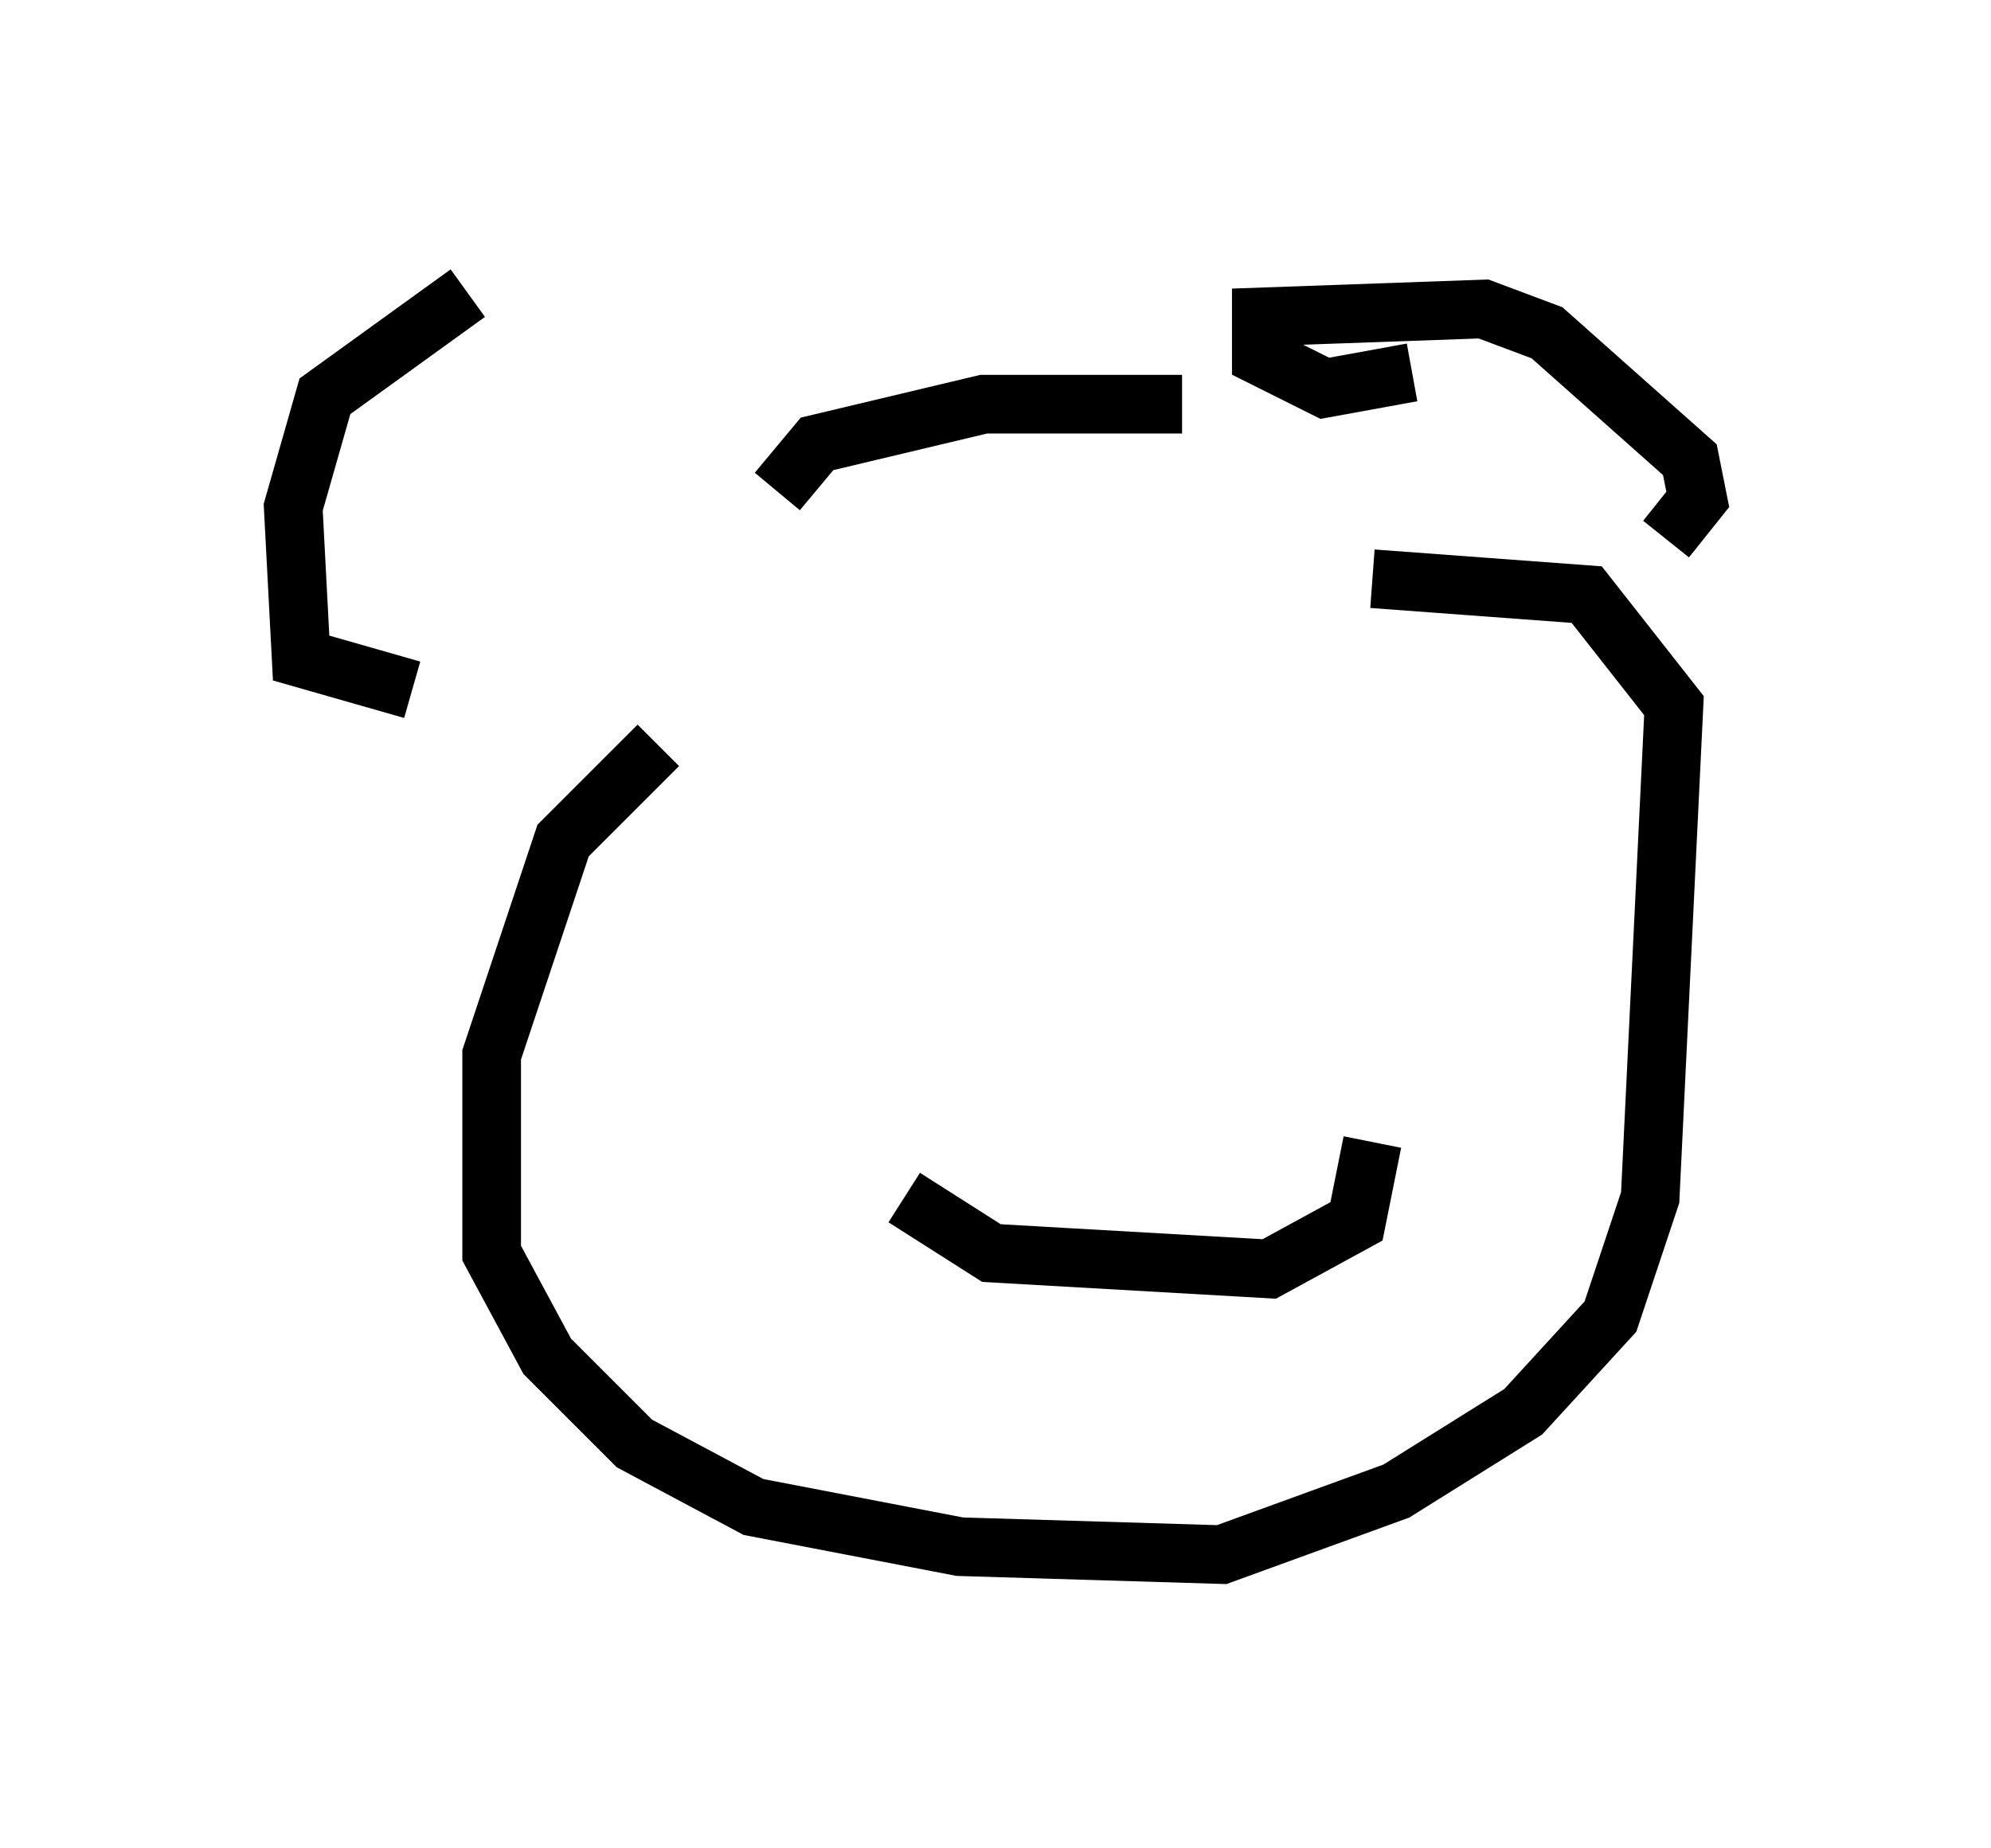 <?xml version="1.0" encoding="utf-8" ?>
<svg baseProfile="full" height="31.515" version="1.1" width="33.951" xmlns="http://www.w3.org/2000/svg" xmlns:ev="http://www.w3.org/2001/xml-events" xmlns:xlink="http://www.w3.org/1999/xlink"><defs /><rect fill="white" height="31.515" width="33.951" x="0" y="0" /><path d="M10.142, 5.812 m-2.165, -0.812 l-2.436, 1.759 -0.541, 1.894 l0.135, 2.571 1.894, 0.541 m17.05, -5.413 l-1.488, 0.271 -1.083, -0.541 l0.0, -0.677 3.789, -0.135 l1.083, 0.406 2.436, 2.165 l0.135, 0.677 -0.541, 0.677 m-15.155, -0.812 l0.677, -0.812 2.842, -0.677 l3.383, 0.0 m-8.931, 5.819 l-1.624, 1.624 -1.218, 3.654 l0.0, 3.383 0.947, 1.759 l1.488, 1.488 2.03, 1.083 l3.518, 0.677 4.465, 0.135 l2.977, -1.083 2.165, -1.353 l1.488, -1.624 0.677, -2.03 l0.406, -8.39 -1.488, -1.894 l-3.654, -0.271 m-7.984, 10.555 l1.488, 0.947 4.736, 0.271 l1.488, -0.812 0.271, -1.353 m-7.172, -5.142 l0.0, 0.0 m7.848, -0.812 " fill="none" stroke="black" stroke-width="1" /></svg>